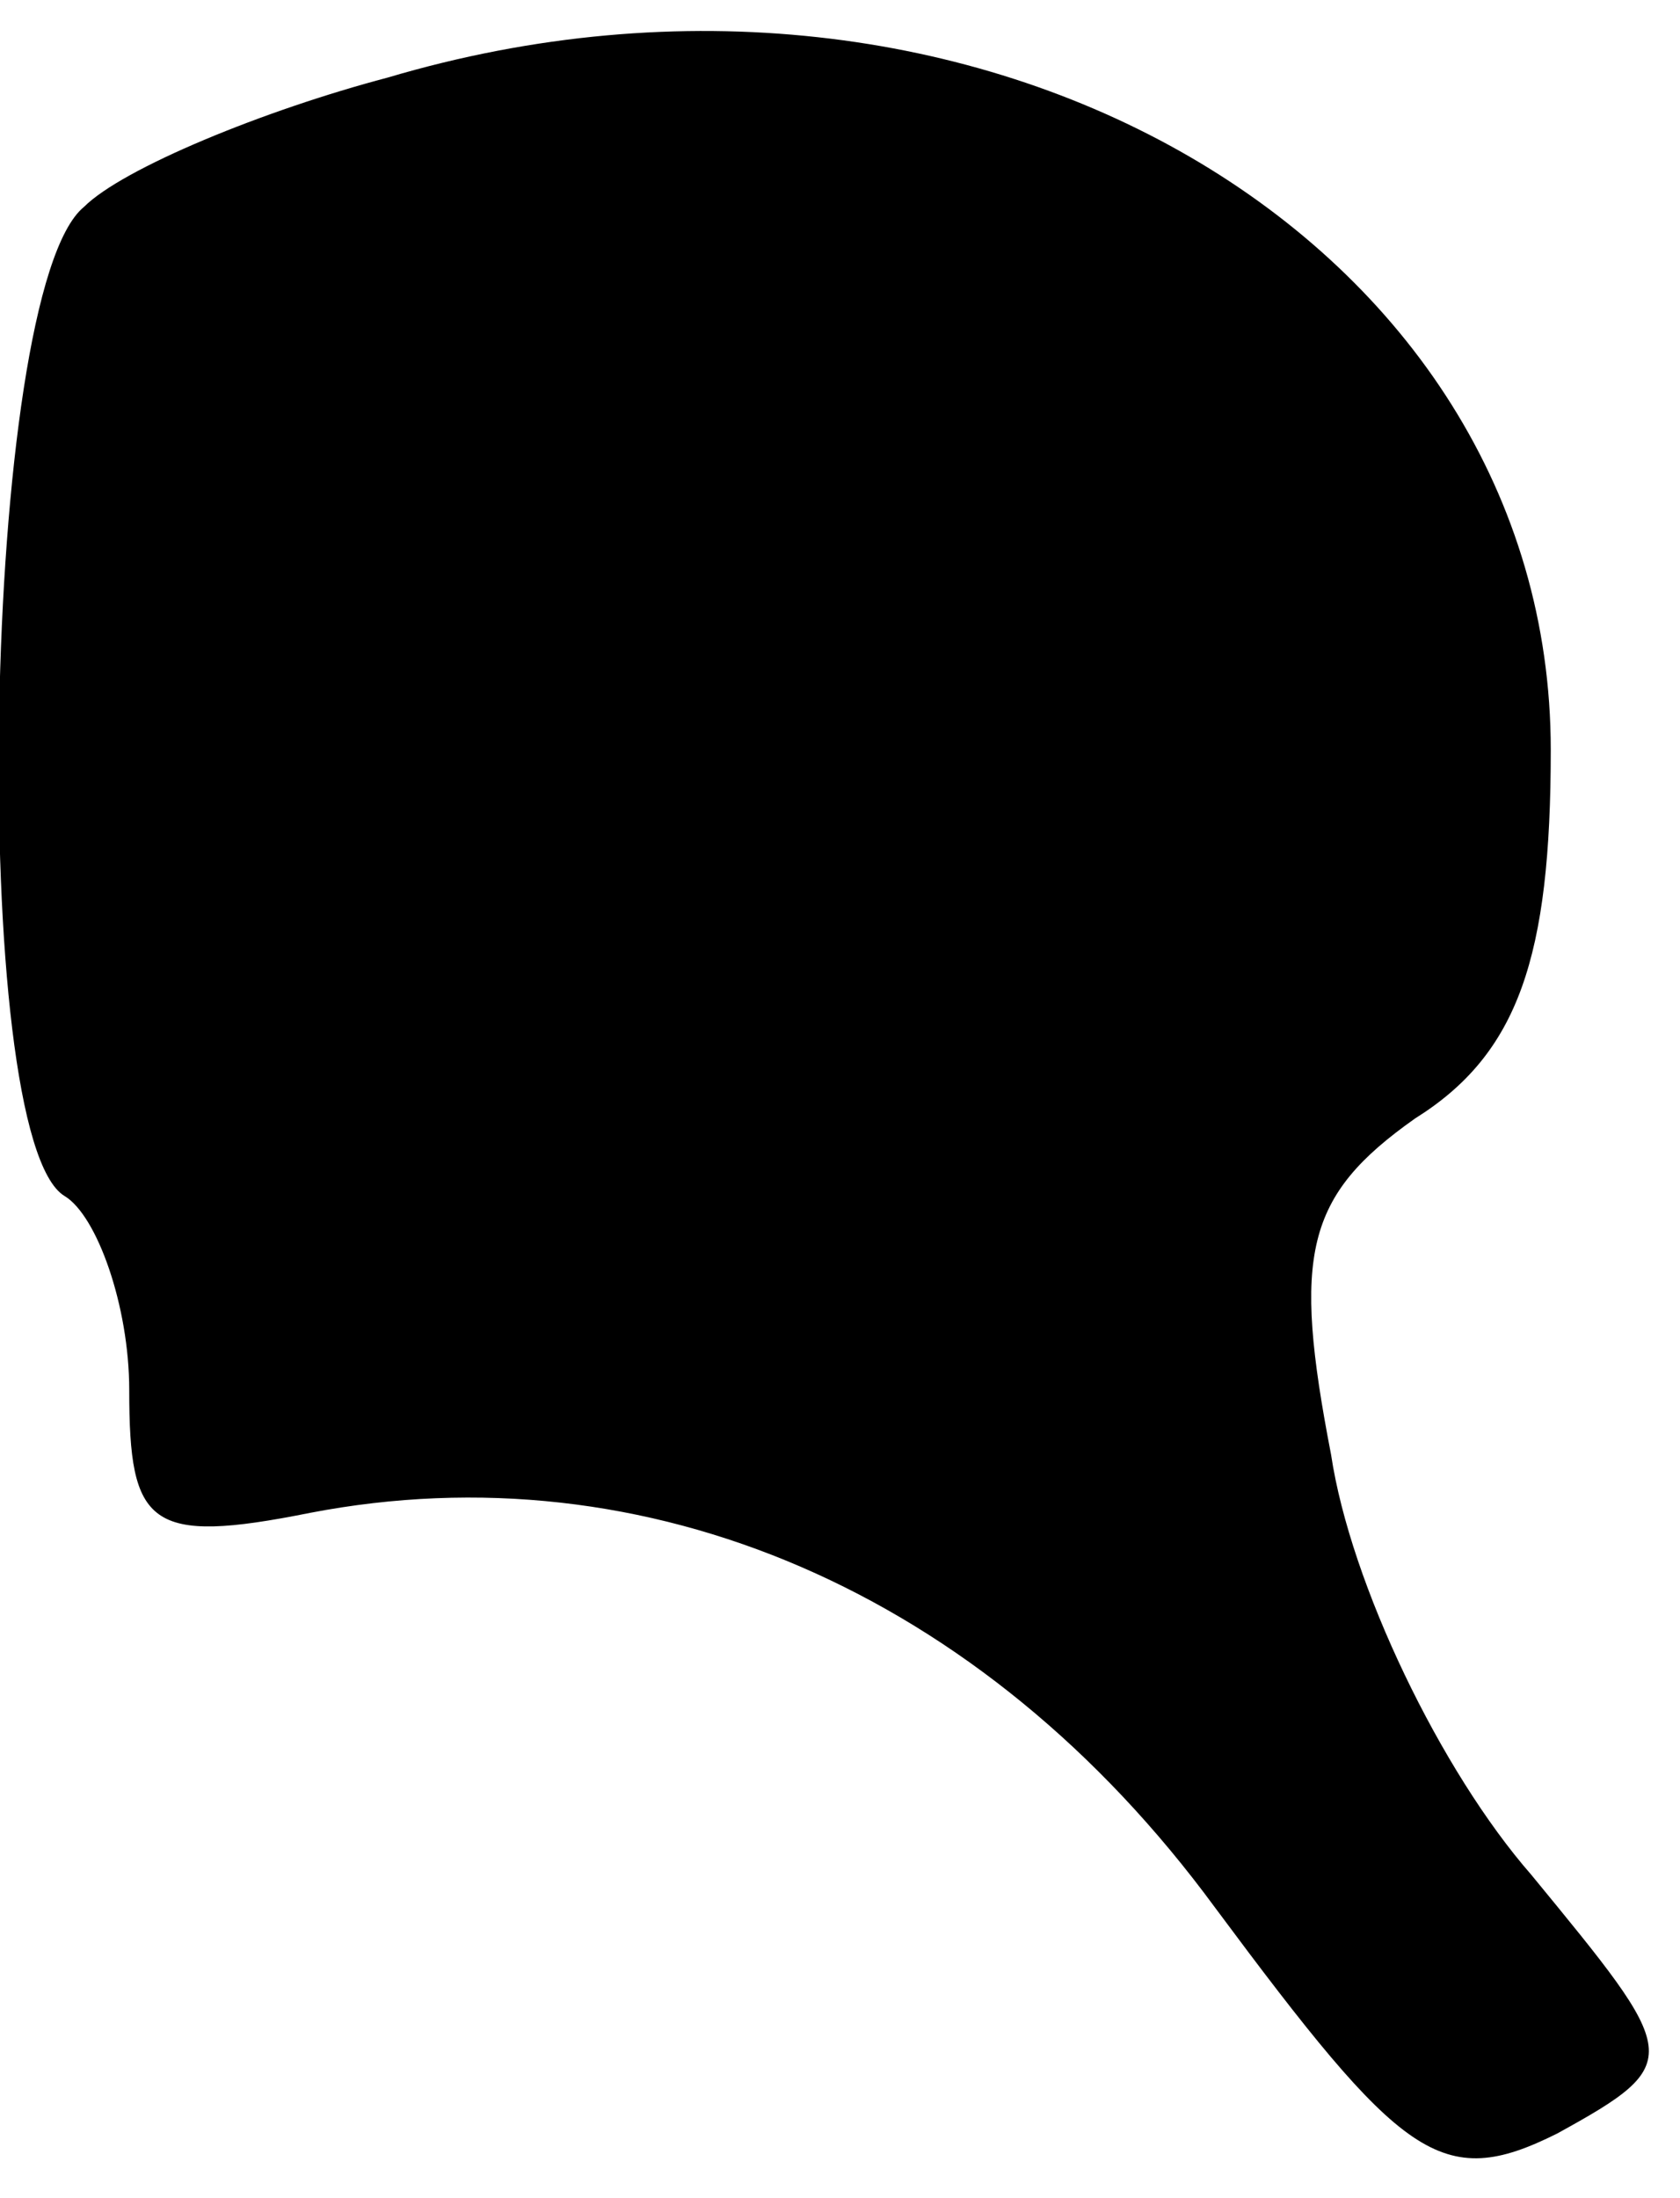 <?xml version="1.0" standalone="no"?>
<!DOCTYPE svg PUBLIC "-//W3C//DTD SVG 20010904//EN"
 "http://www.w3.org/TR/2001/REC-SVG-20010904/DTD/svg10.dtd">
<svg version="1.0" xmlns="http://www.w3.org/2000/svg"
 width="26pt" height="34pt" viewBox="0 0 26 34"
 preserveAspectRatio="xMidYMid meet">
<g transform="translate(0,34) scale(0.1,-0.1)"
fill="#000000" stroke="none">
<path fill="#000000" stroke="none" d="M60 328 c-19 -5 -41 -14 -47 -20 -16
-13 -18 -144 -3 -153 5 -3 10 -17 10 -30 0 -21 3 -24 28 -19 52 10 104 -12
140 -61 29 -39 35 -44 53 -35 20 11 19 12 -4 40 -14 16 -28 45 -31 65 -6 31
-4 40 13 52 16 10 21 25 21 57 0 79 -89 131 -180 104z"/>
</g>
</svg>
